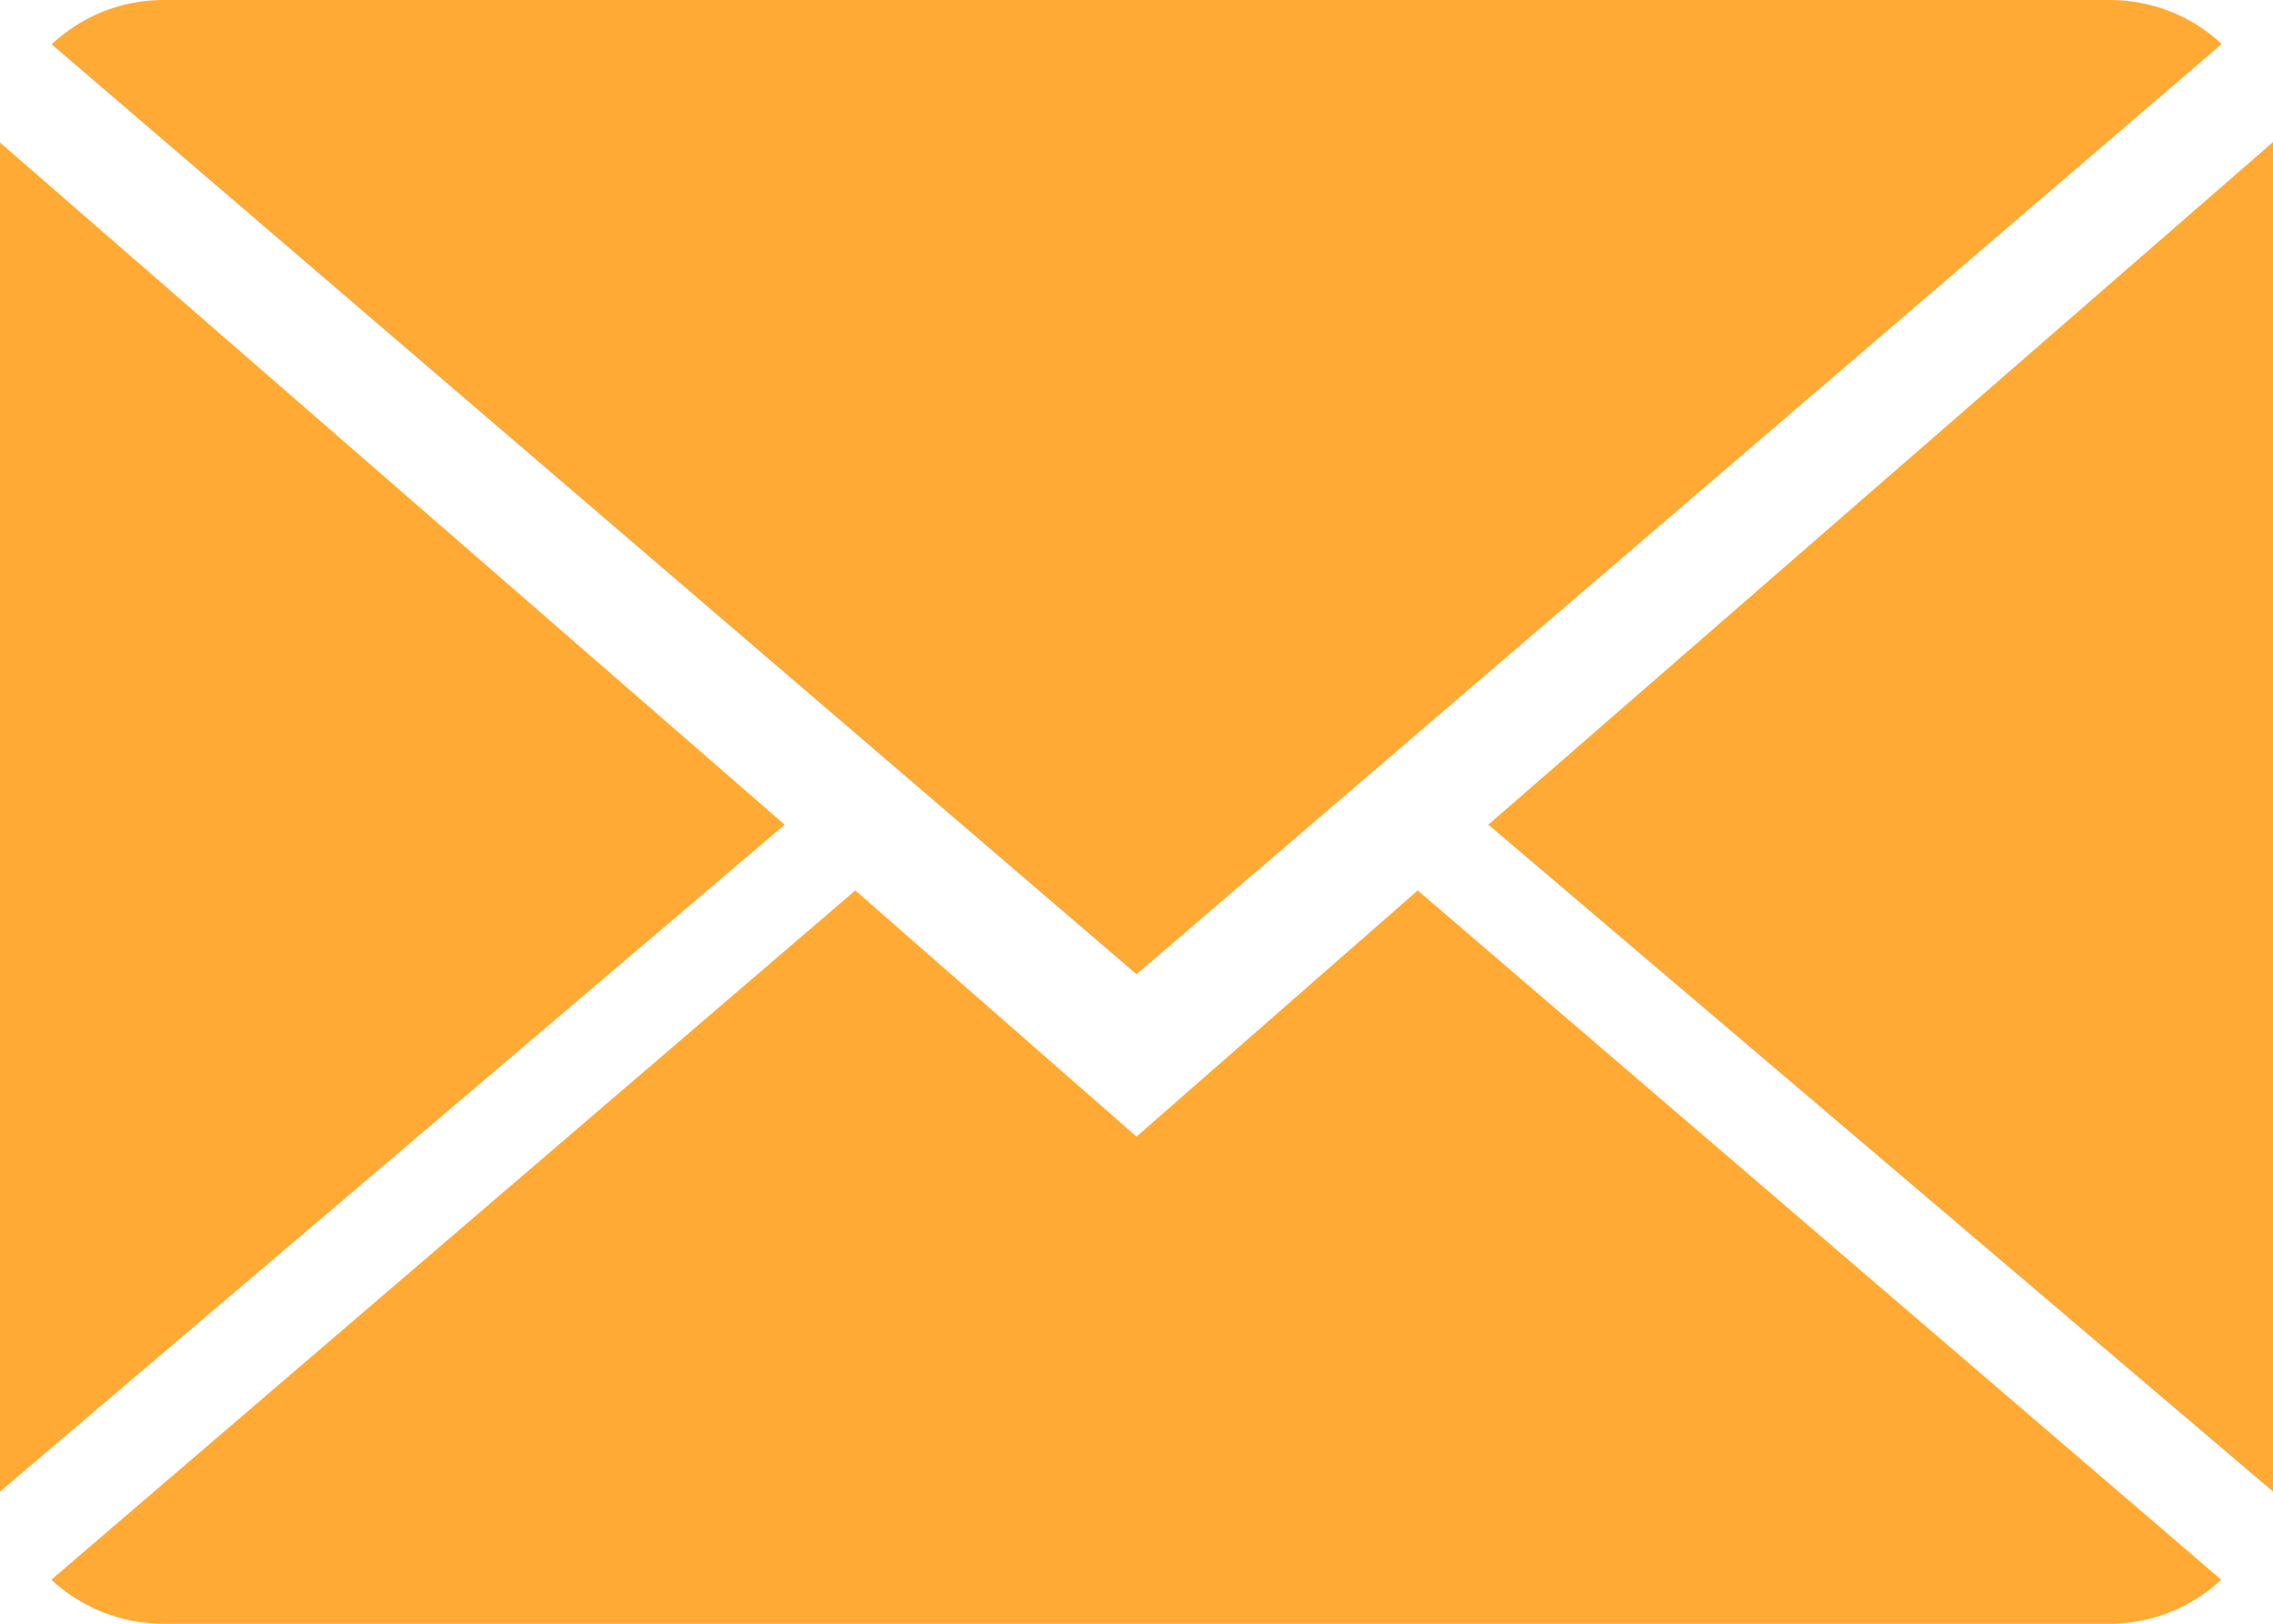 <svg xmlns="http://www.w3.org/2000/svg" width="14" height="10" viewBox="0 0 14 10">
    <g fill="#FFAA34" fill-rule="evenodd">
        <path d="M7 7L5.268 5.484.316 9.729c.18.167.423.271.691.271h11.986c.267 0 .509-.104.688-.271L8.732 5.484 7 7z"/>
        <path d="M13.684.271C13.504.103 13.262 0 12.993 0H1.007C.74 0 .498.104.318.273L7 6 13.684.271zM0 .878L0 9.186 4.833 5.079zM9.167 5.079L14 9.186 14 .875z"/>
    </g>
</svg>
